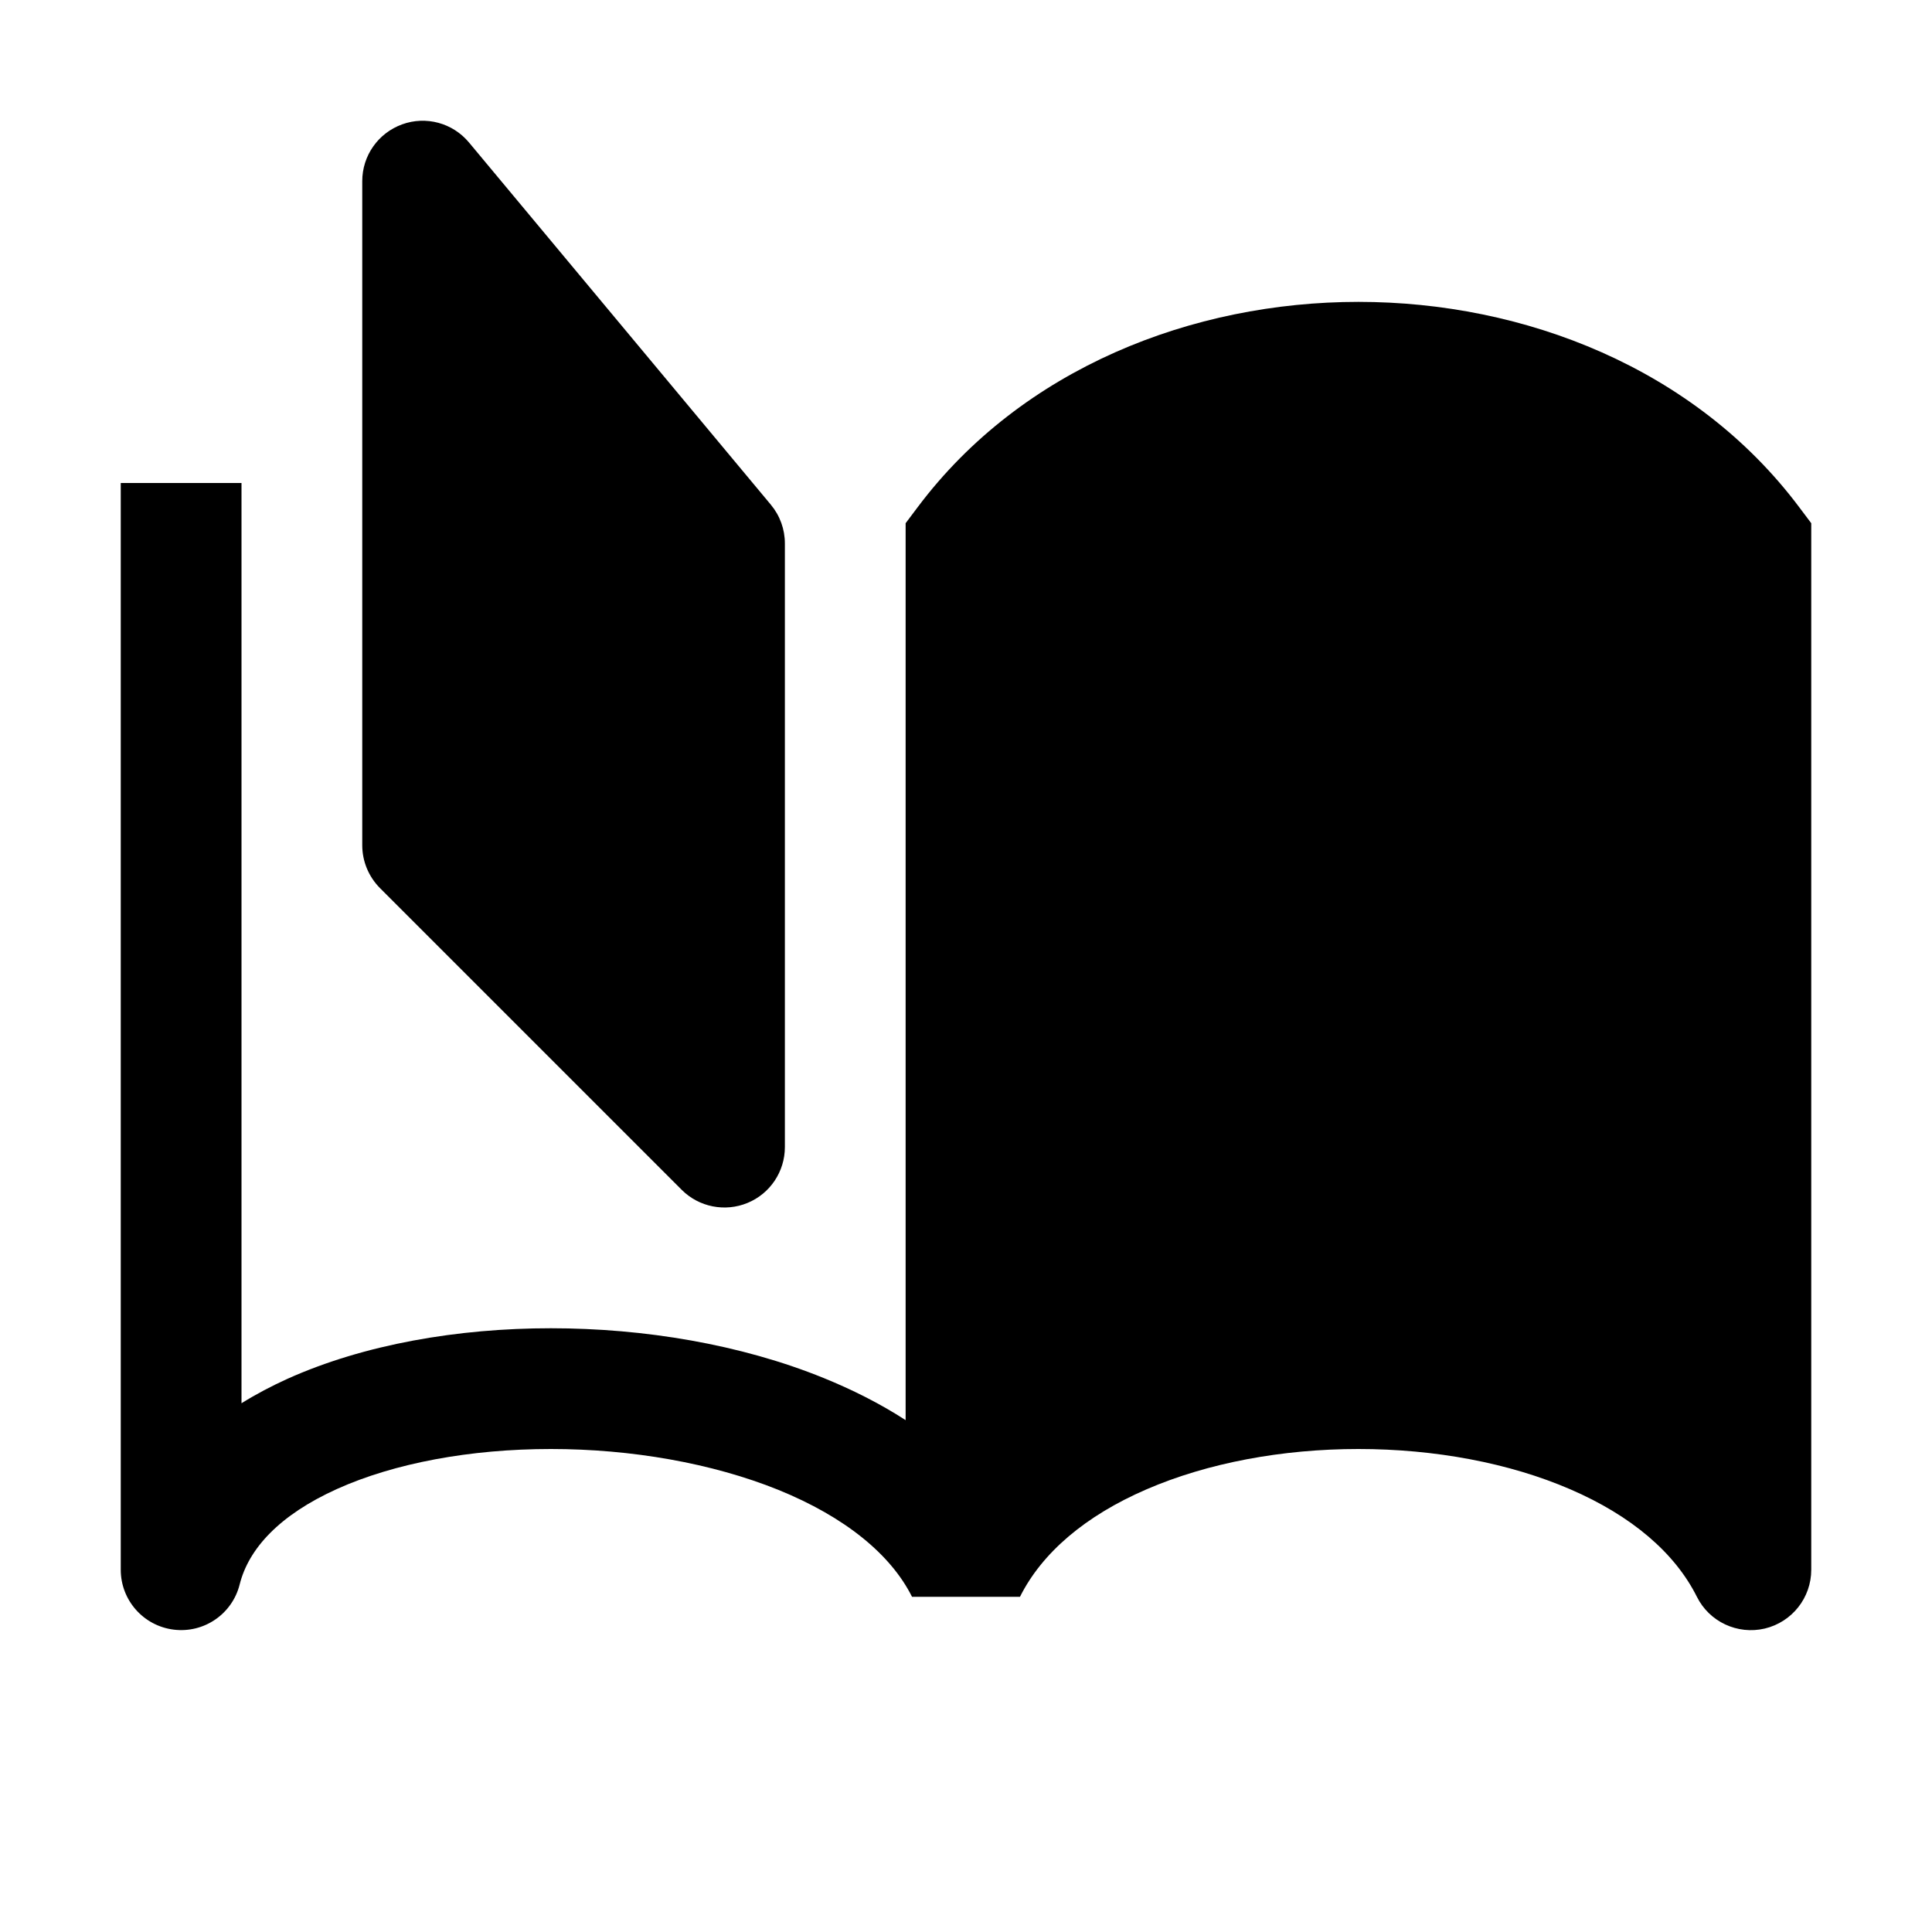 <svg width="16" height="16" viewBox="0 0 16 16" fill="none" xmlns="http://www.w3.org/2000/svg">
<path fill-rule="evenodd" clip-rule="evenodd" d="M3 1.5C3 1.289 3.132 1.102 3.33 1.03C3.528 0.958 3.749 1.018 3.884 1.18L6.384 4.18C6.459 4.27 6.5 4.383 6.5 4.5V9.5C6.5 9.702 6.378 9.885 6.191 9.962C6.005 10.039 5.789 9.997 5.646 9.854L3.146 7.354C3.053 7.26 3 7.133 3 7V1.5ZM7.5 4.5V11.761C7.287 11.623 7.057 11.508 6.821 11.412C6.134 11.133 5.334 11 4.562 11C3.793 11 3.016 11.133 2.38 11.419C2.25 11.478 2.122 11.545 2 11.621V4.5V4H1V4.5V13C1 13.252 1.188 13.465 1.439 13.496C1.69 13.527 1.924 13.366 1.985 13.121C2.059 12.826 2.313 12.547 2.791 12.331C3.266 12.117 3.895 12 4.562 12C5.228 12 5.897 12.117 6.445 12.338C6.999 12.563 7.377 12.873 7.553 13.224H8.447C8.629 12.86 8.988 12.553 9.495 12.334C10.001 12.115 10.619 12 11.25 12C11.881 12 12.499 12.115 13.005 12.334C13.512 12.553 13.871 12.86 14.053 13.224C14.156 13.431 14.389 13.54 14.615 13.487C14.841 13.433 15 13.232 15 13V4.5V4.333L14.9 4.2C14.036 3.048 12.622 2.5 11.25 2.5C9.878 2.5 8.464 3.048 7.6 4.2L7.5 4.333V4.5Z" fill="black"/>
</svg>
